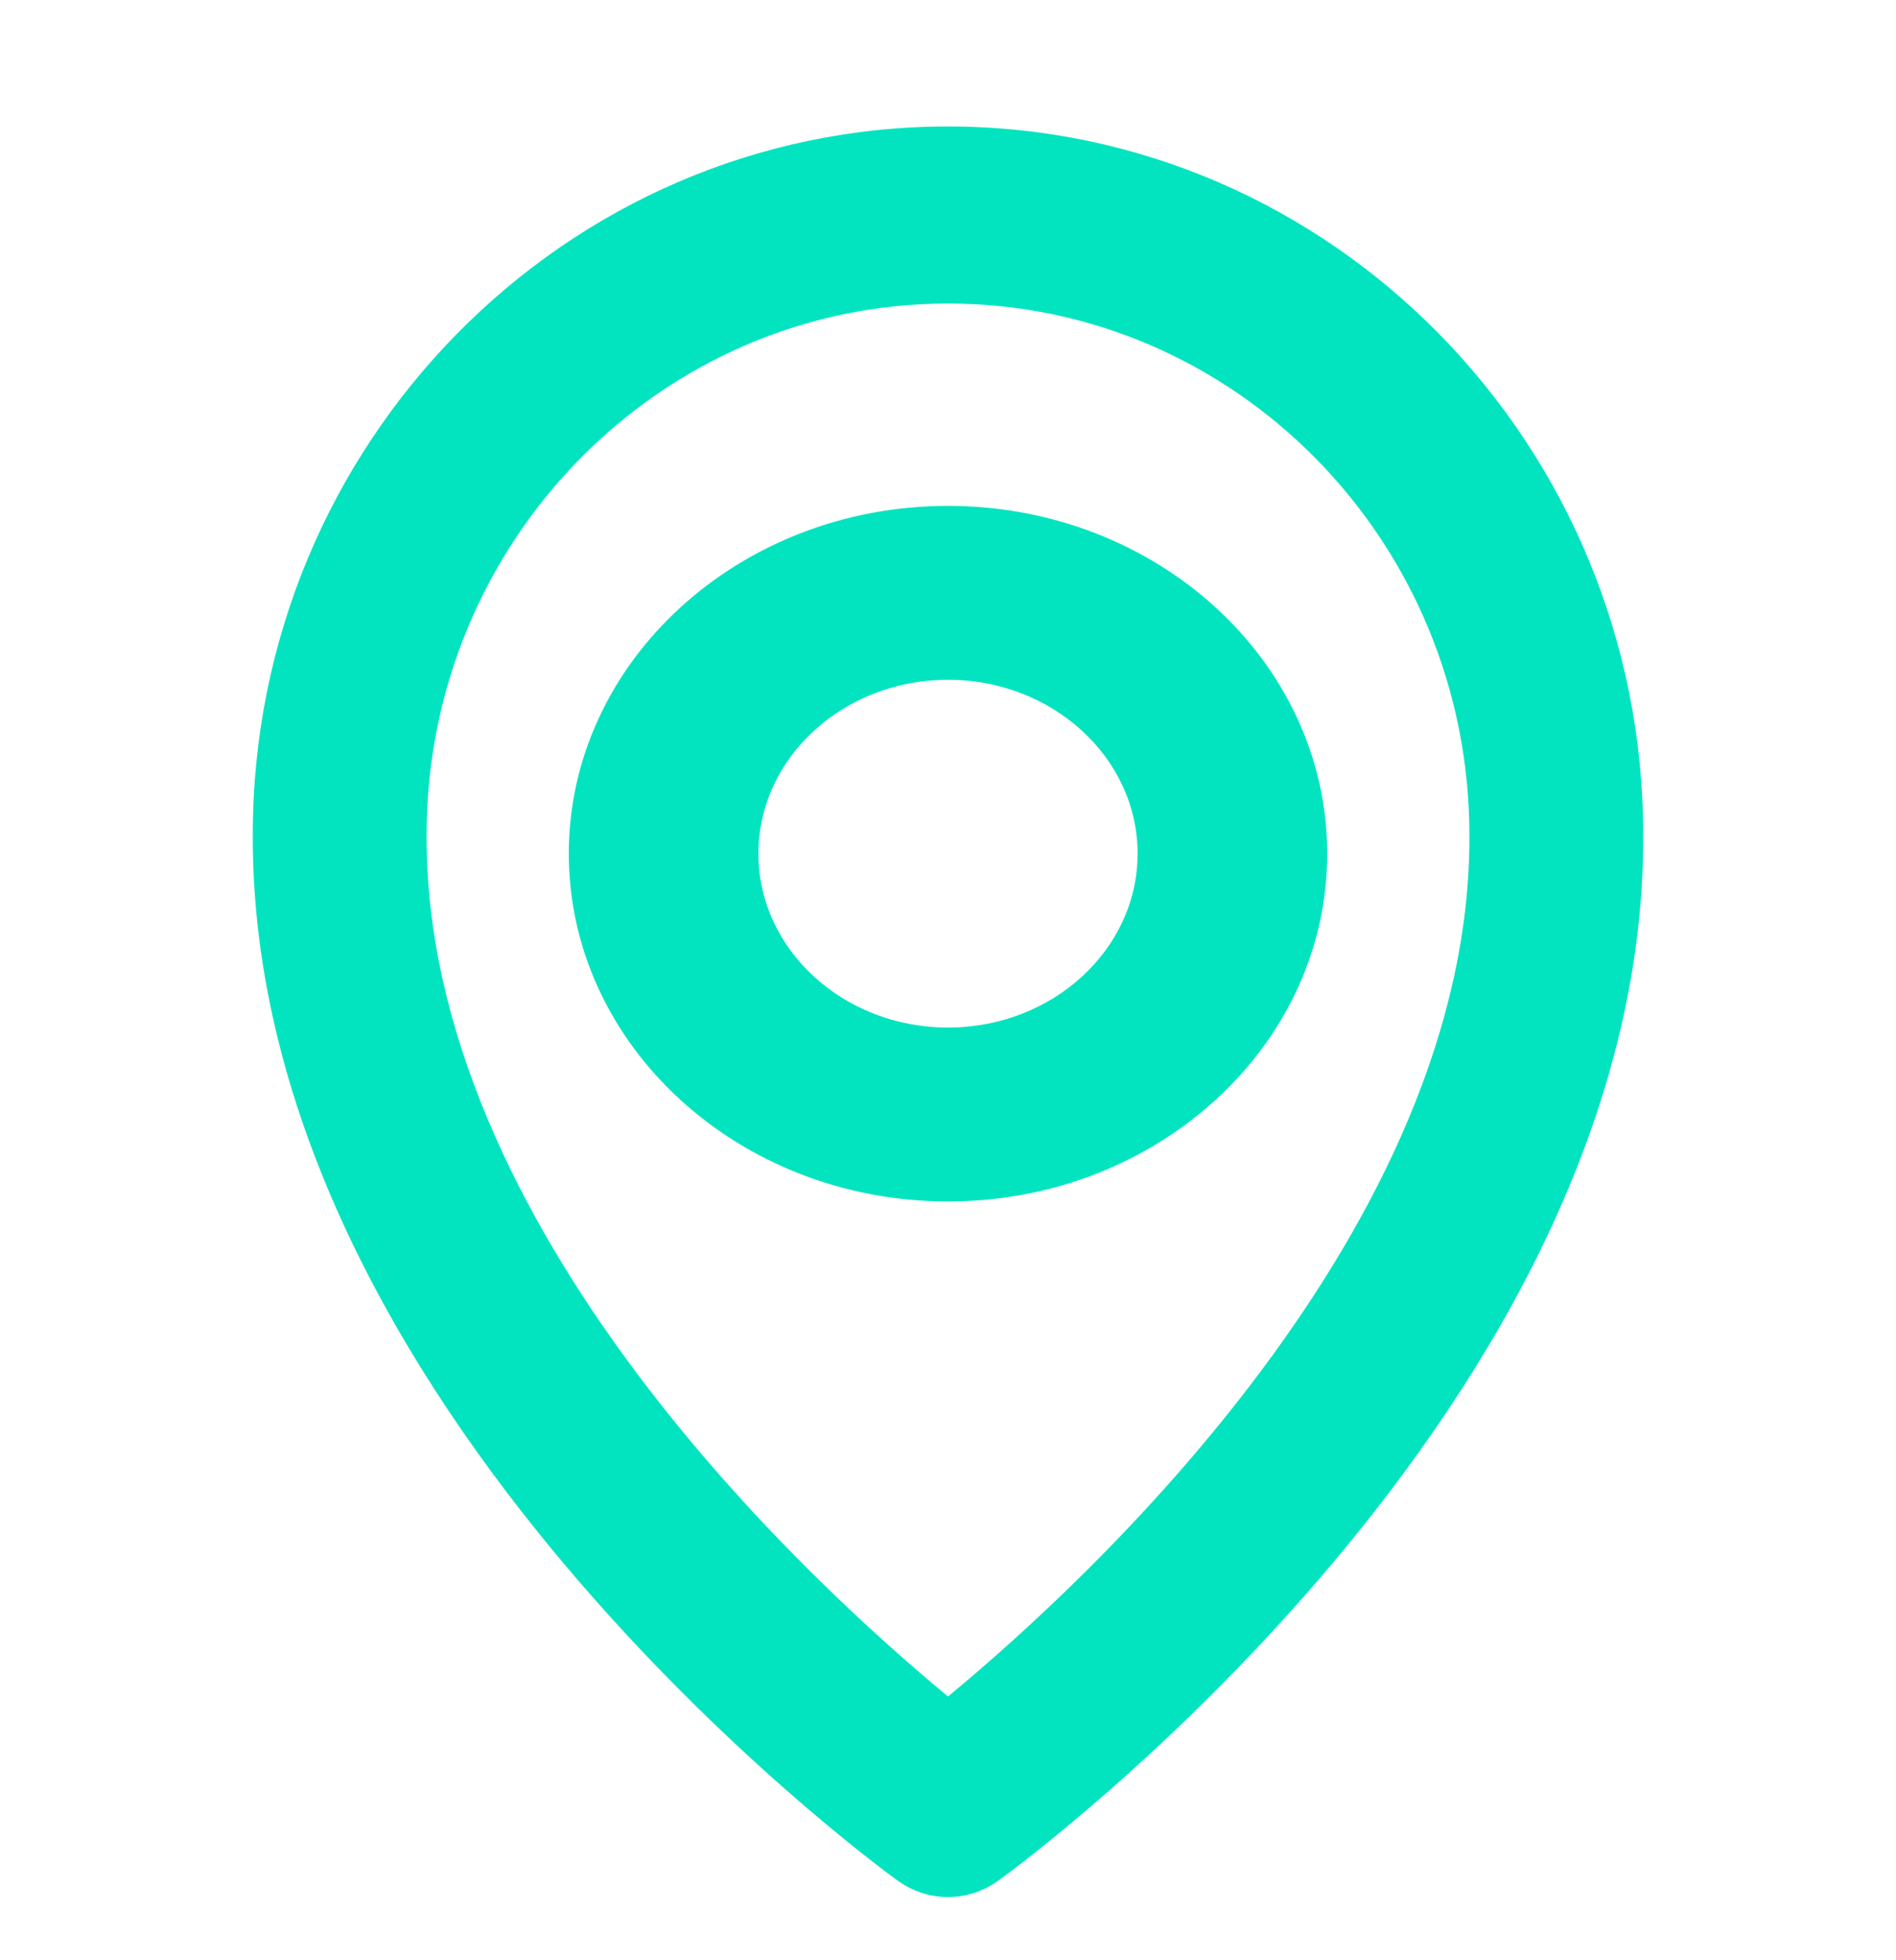 <svg width="30" height="31" viewBox="0 0 30 31" fill="none" xmlns="http://www.w3.org/2000/svg">
<path d="M15 19C18.309 19 21 16.533 21 13.5C21 10.467 18.309 8 15 8C11.691 8 9 10.467 9 13.5C9 16.533 11.691 19 15 19ZM15 10.75C16.654 10.75 18 11.983 18 13.5C18 15.017 16.654 16.25 15 16.25C13.345 16.25 12 15.017 12 13.5C12 11.983 13.345 10.75 15 10.75Z" fill="#02E4C0"/>
<path d="M14.203 29.74C14.435 29.909 14.714 30 15 30C15.286 30 15.565 29.909 15.797 29.74C16.215 29.439 26.04 22.216 26 13.2C26 7.025 21.065 2 15 2C8.935 2 4 7.025 4 13.193C3.96 22.216 13.784 29.439 14.203 29.74ZM15 4.8C19.55 4.8 23.25 8.567 23.25 13.207C23.279 19.42 17.216 24.999 15 26.829C12.785 24.998 6.721 19.418 6.75 13.2C6.75 8.567 10.45 4.8 15 4.8Z" fill="#02E4C0"/>
</svg>
